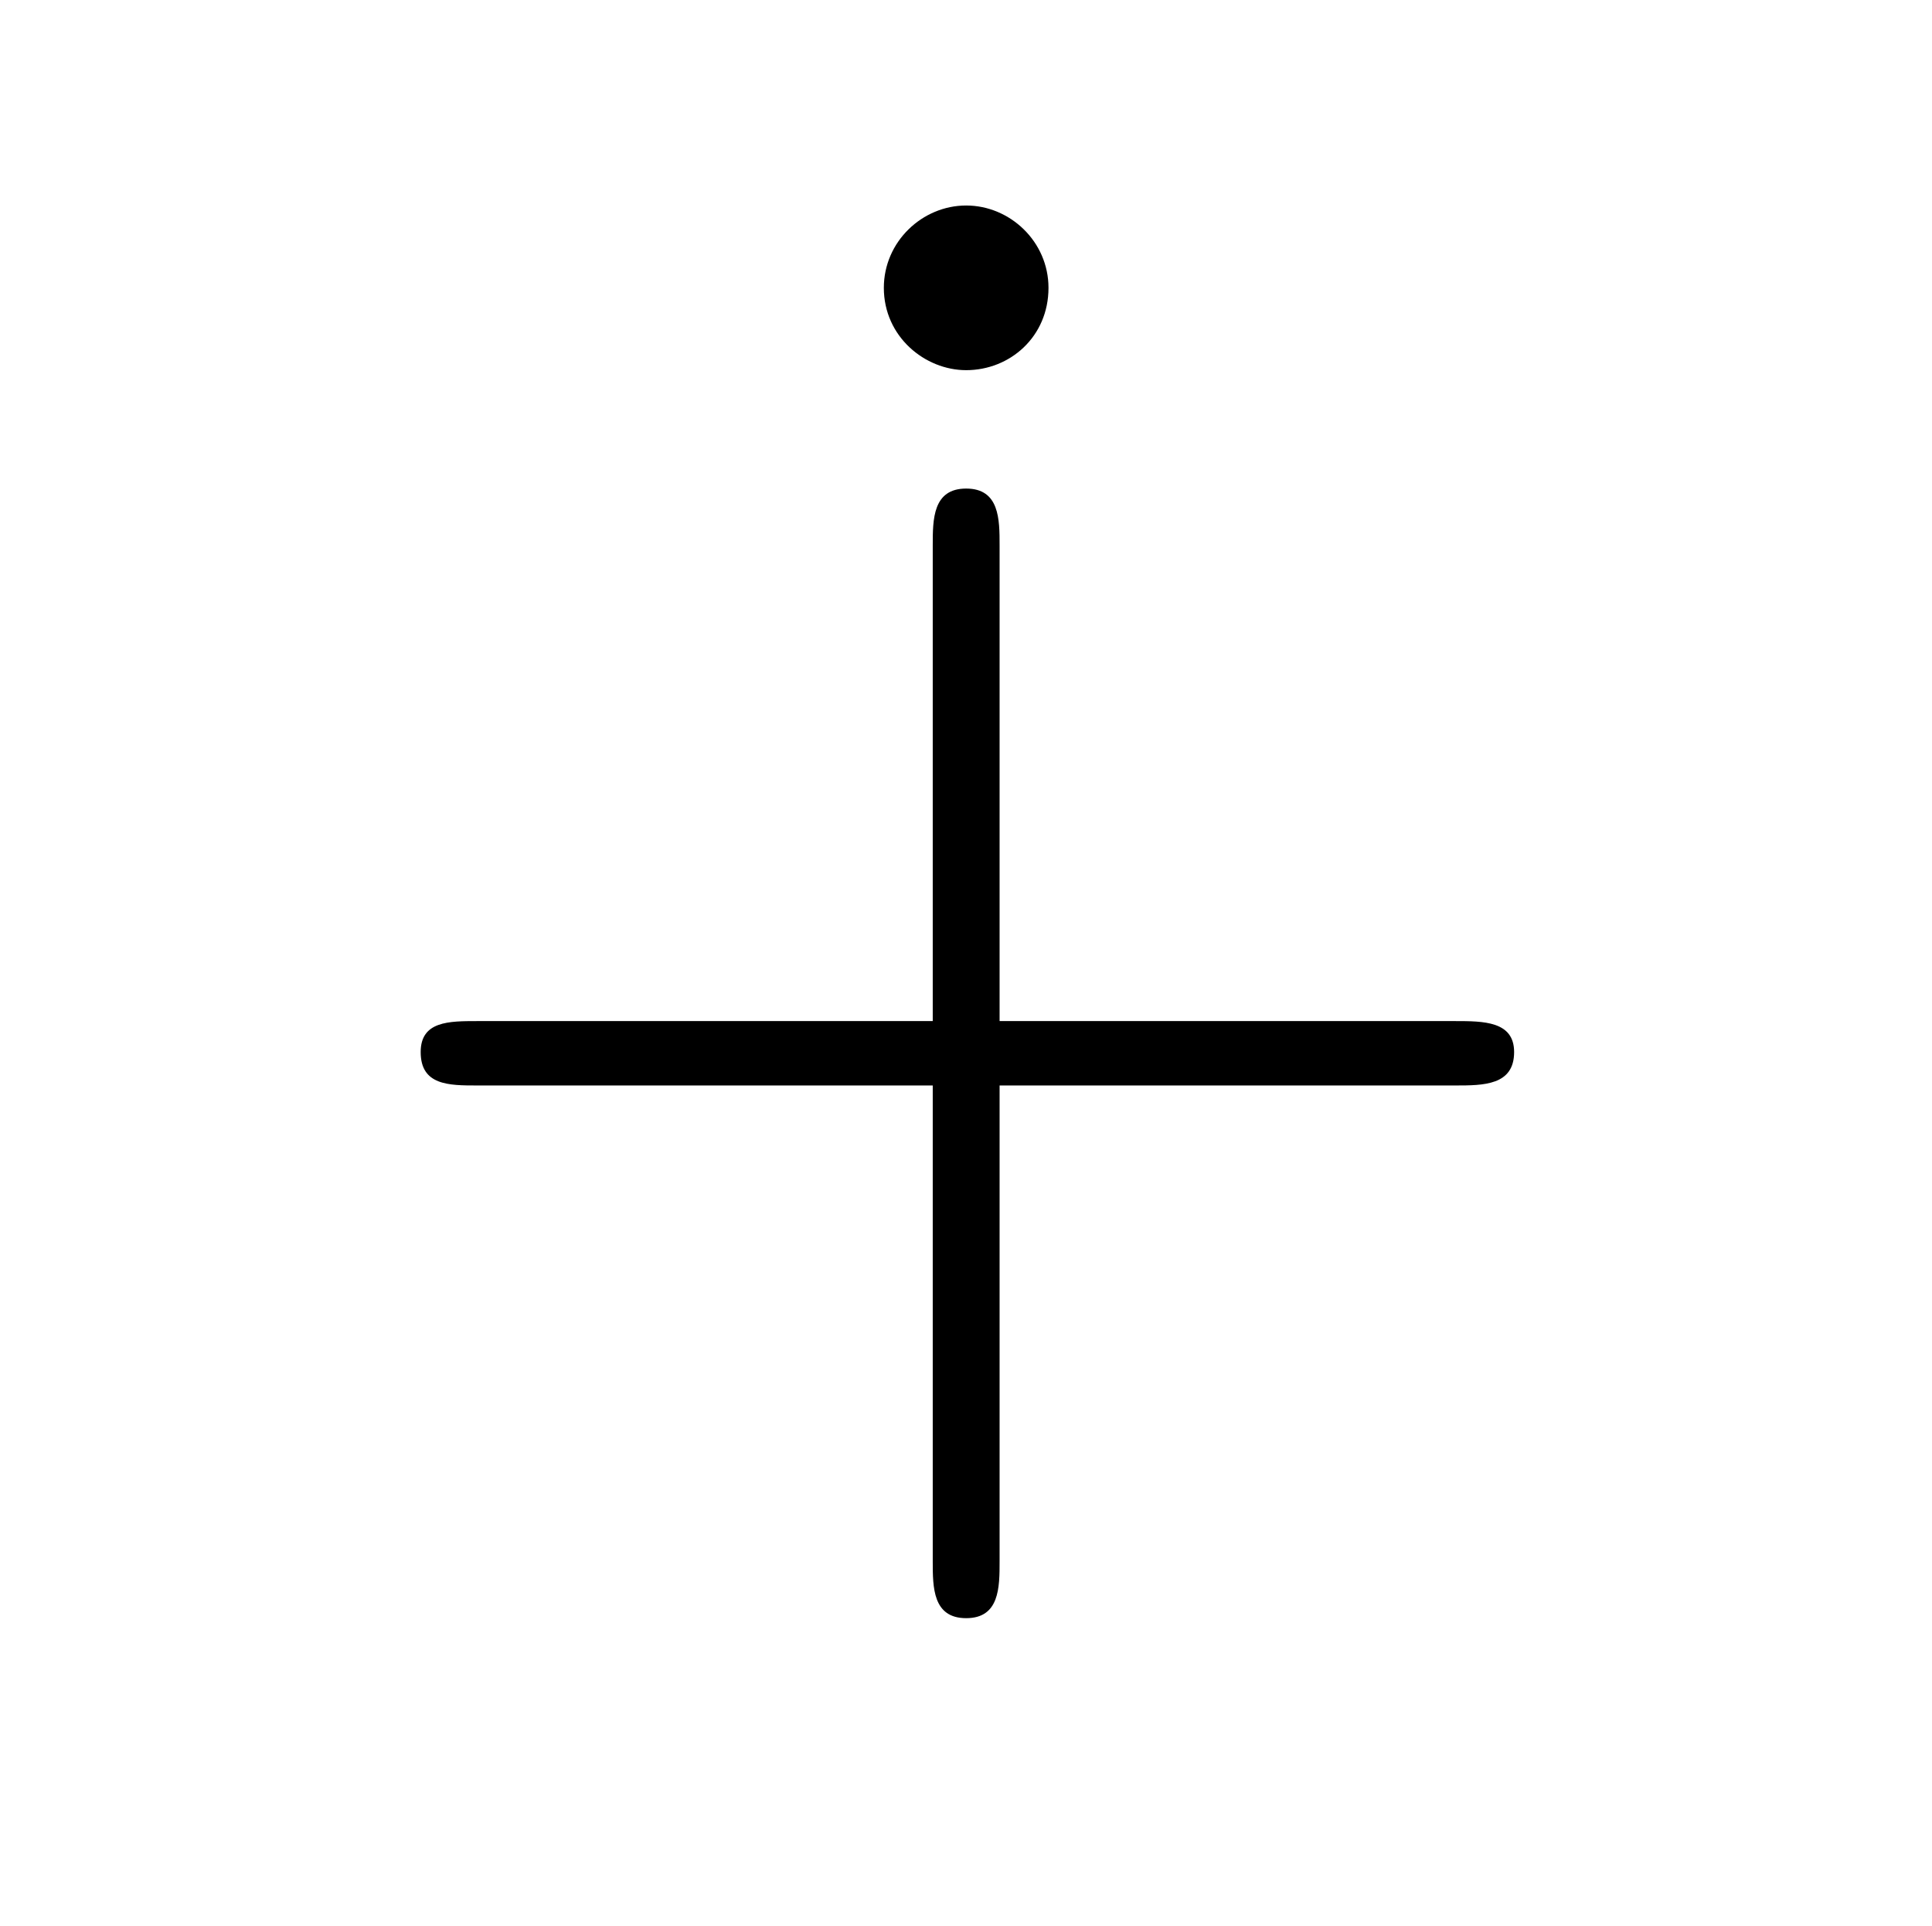 <?xml version="1.0" encoding="UTF-8"?>
<svg xmlns="http://www.w3.org/2000/svg" xmlns:xlink="http://www.w3.org/1999/xlink" width="11.734pt" height="11.698pt" viewBox="0 0 11.734 11.698" version="1.1">
<defs>
<g>
<symbol overflow="visible" id="glyph0-0">
<path style="stroke:none;" d=""/>
</symbol>
<symbol overflow="visible" id="glyph0-1">
<path style="stroke:none;" d="M 4.078 -2.297 L 6.844 -2.297 C 7.016 -2.297 7.203 -2.297 7.203 -2.5 C 7.203 -2.688 7.016 -2.688 6.844 -2.688 L 4.078 -2.688 L 4.078 -5.578 C 4.078 -5.734 4.078 -5.922 3.875 -5.922 C 3.672 -5.922 3.672 -5.734 3.672 -5.578 L 3.672 -2.688 L 0.906 -2.688 C 0.734 -2.688 0.562 -2.688 0.562 -2.5 C 0.562 -2.297 0.734 -2.297 0.906 -2.297 L 3.672 -2.297 L 3.672 0.594 C 3.672 0.75 3.672 0.938 3.875 0.938 C 4.078 0.938 4.078 0.75 4.078 0.594 Z M 4.375 -7.141 C 4.375 -7.422 4.141 -7.641 3.875 -7.641 C 3.609 -7.641 3.375 -7.422 3.375 -7.141 C 3.375 -6.844 3.625 -6.641 3.875 -6.641 C 4.141 -6.641 4.375 -6.844 4.375 -7.141 Z "/>
</symbol>
</g>
</defs>
<g id="surface1">
<g style="fill:rgb(0%,0%,0%);fill-opacity:1;">
  <use xlink:href="#glyph0-1" x="1.993" y="8.889"/>
</g>
</g>
</svg>
